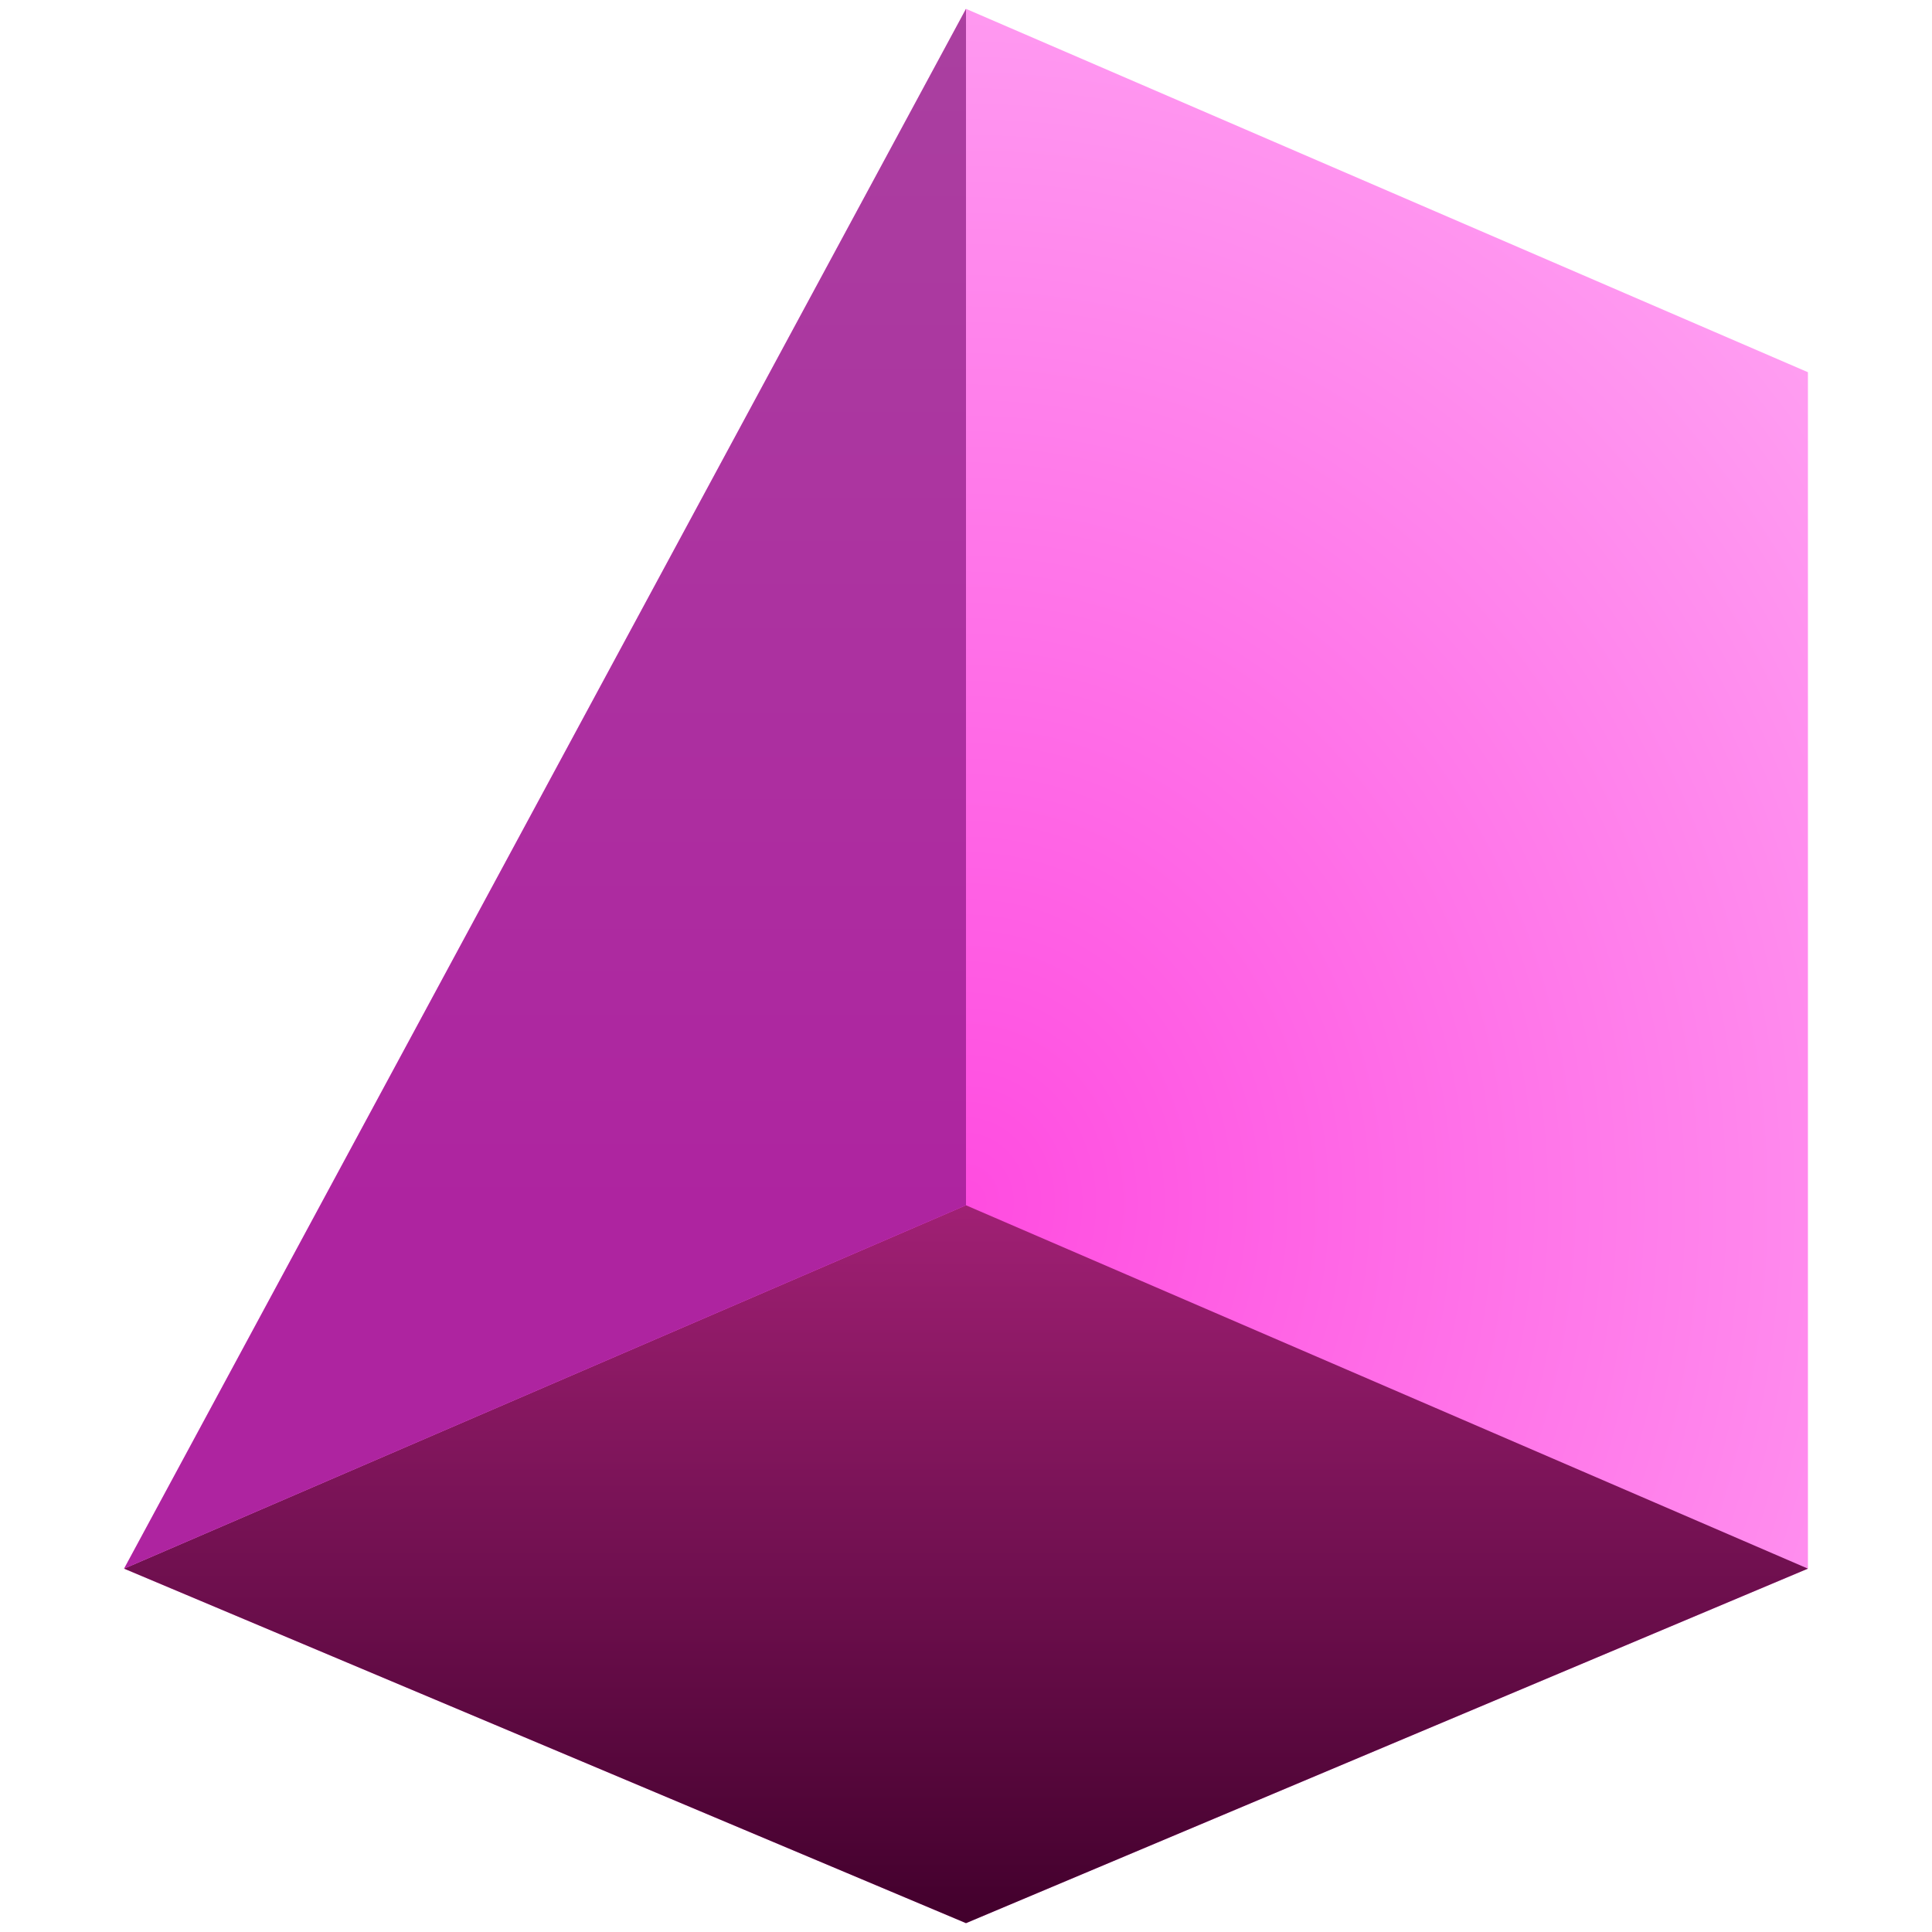 <?xml version="1.0" encoding="UTF-8" standalone="no"?>
<!DOCTYPE svg PUBLIC "-//W3C//DTD SVG 1.1//EN" "http://www.w3.org/Graphics/SVG/1.1/DTD/svg11.dtd">
<svg width="100%" height="100%" viewBox="0 0 218 218" version="1.1" xmlns="http://www.w3.org/2000/svg" xmlns:xlink="http://www.w3.org/1999/xlink" xml:space="preserve" xmlns:serif="http://www.serif.com/" style="fill-rule:evenodd;clip-rule:evenodd;stroke-linejoin:round;stroke-miterlimit:2;">
    <g transform="matrix(-1,0,0,-1,236,258)">
        <path d="M127,41L32,81L32,216L127,257L222,81L127,41Z" style="fill:url(#_Radial1);"/>
    </g>
    <g transform="matrix(1,0,0,-1,-19,258)">
        <path d="M223,81L128,41L33,81L128,122L223,81Z" style="fill:url(#_Linear2);"/>
    </g>
    <g transform="matrix(1,0,0,-1,-19,258)">
        <path d="M33,81L128,257L128,122L33,81Z" style="fill:url(#_Linear3);"/>
    </g>
    <defs>
        <radialGradient id="_Radial1" cx="0" cy="0" r="1" gradientUnits="userSpaceOnUse" gradientTransform="matrix(-175,-0,-0,-198.947,127,122)"><stop offset="0" style="stop-color:rgb(255,76,224);stop-opacity:1"/><stop offset="1" style="stop-color:rgb(255,188,248);stop-opacity:1"/></radialGradient>
        <linearGradient id="_Linear2" x1="0" y1="0" x2="1" y2="0" gradientUnits="userSpaceOnUse" gradientTransform="matrix(-3.10114e-14,-81,-81,3.10114e-14,128,122)"><stop offset="0" style="stop-color:rgb(160,32,116);stop-opacity:1"/><stop offset="1" style="stop-color:rgb(66,0,44);stop-opacity:1"/></linearGradient>
        <linearGradient id="_Linear3" x1="0" y1="0" x2="1" y2="0" gradientUnits="userSpaceOnUse" gradientTransform="matrix(-5.16857e-14,135,-250.105,-9.57545e-14,128,122)"><stop offset="0" style="stop-color:rgb(174,36,160);stop-opacity:1"/><stop offset="1" style="stop-color:rgb(170,64,160);stop-opacity:1"/></linearGradient>
    </defs>
</svg>
